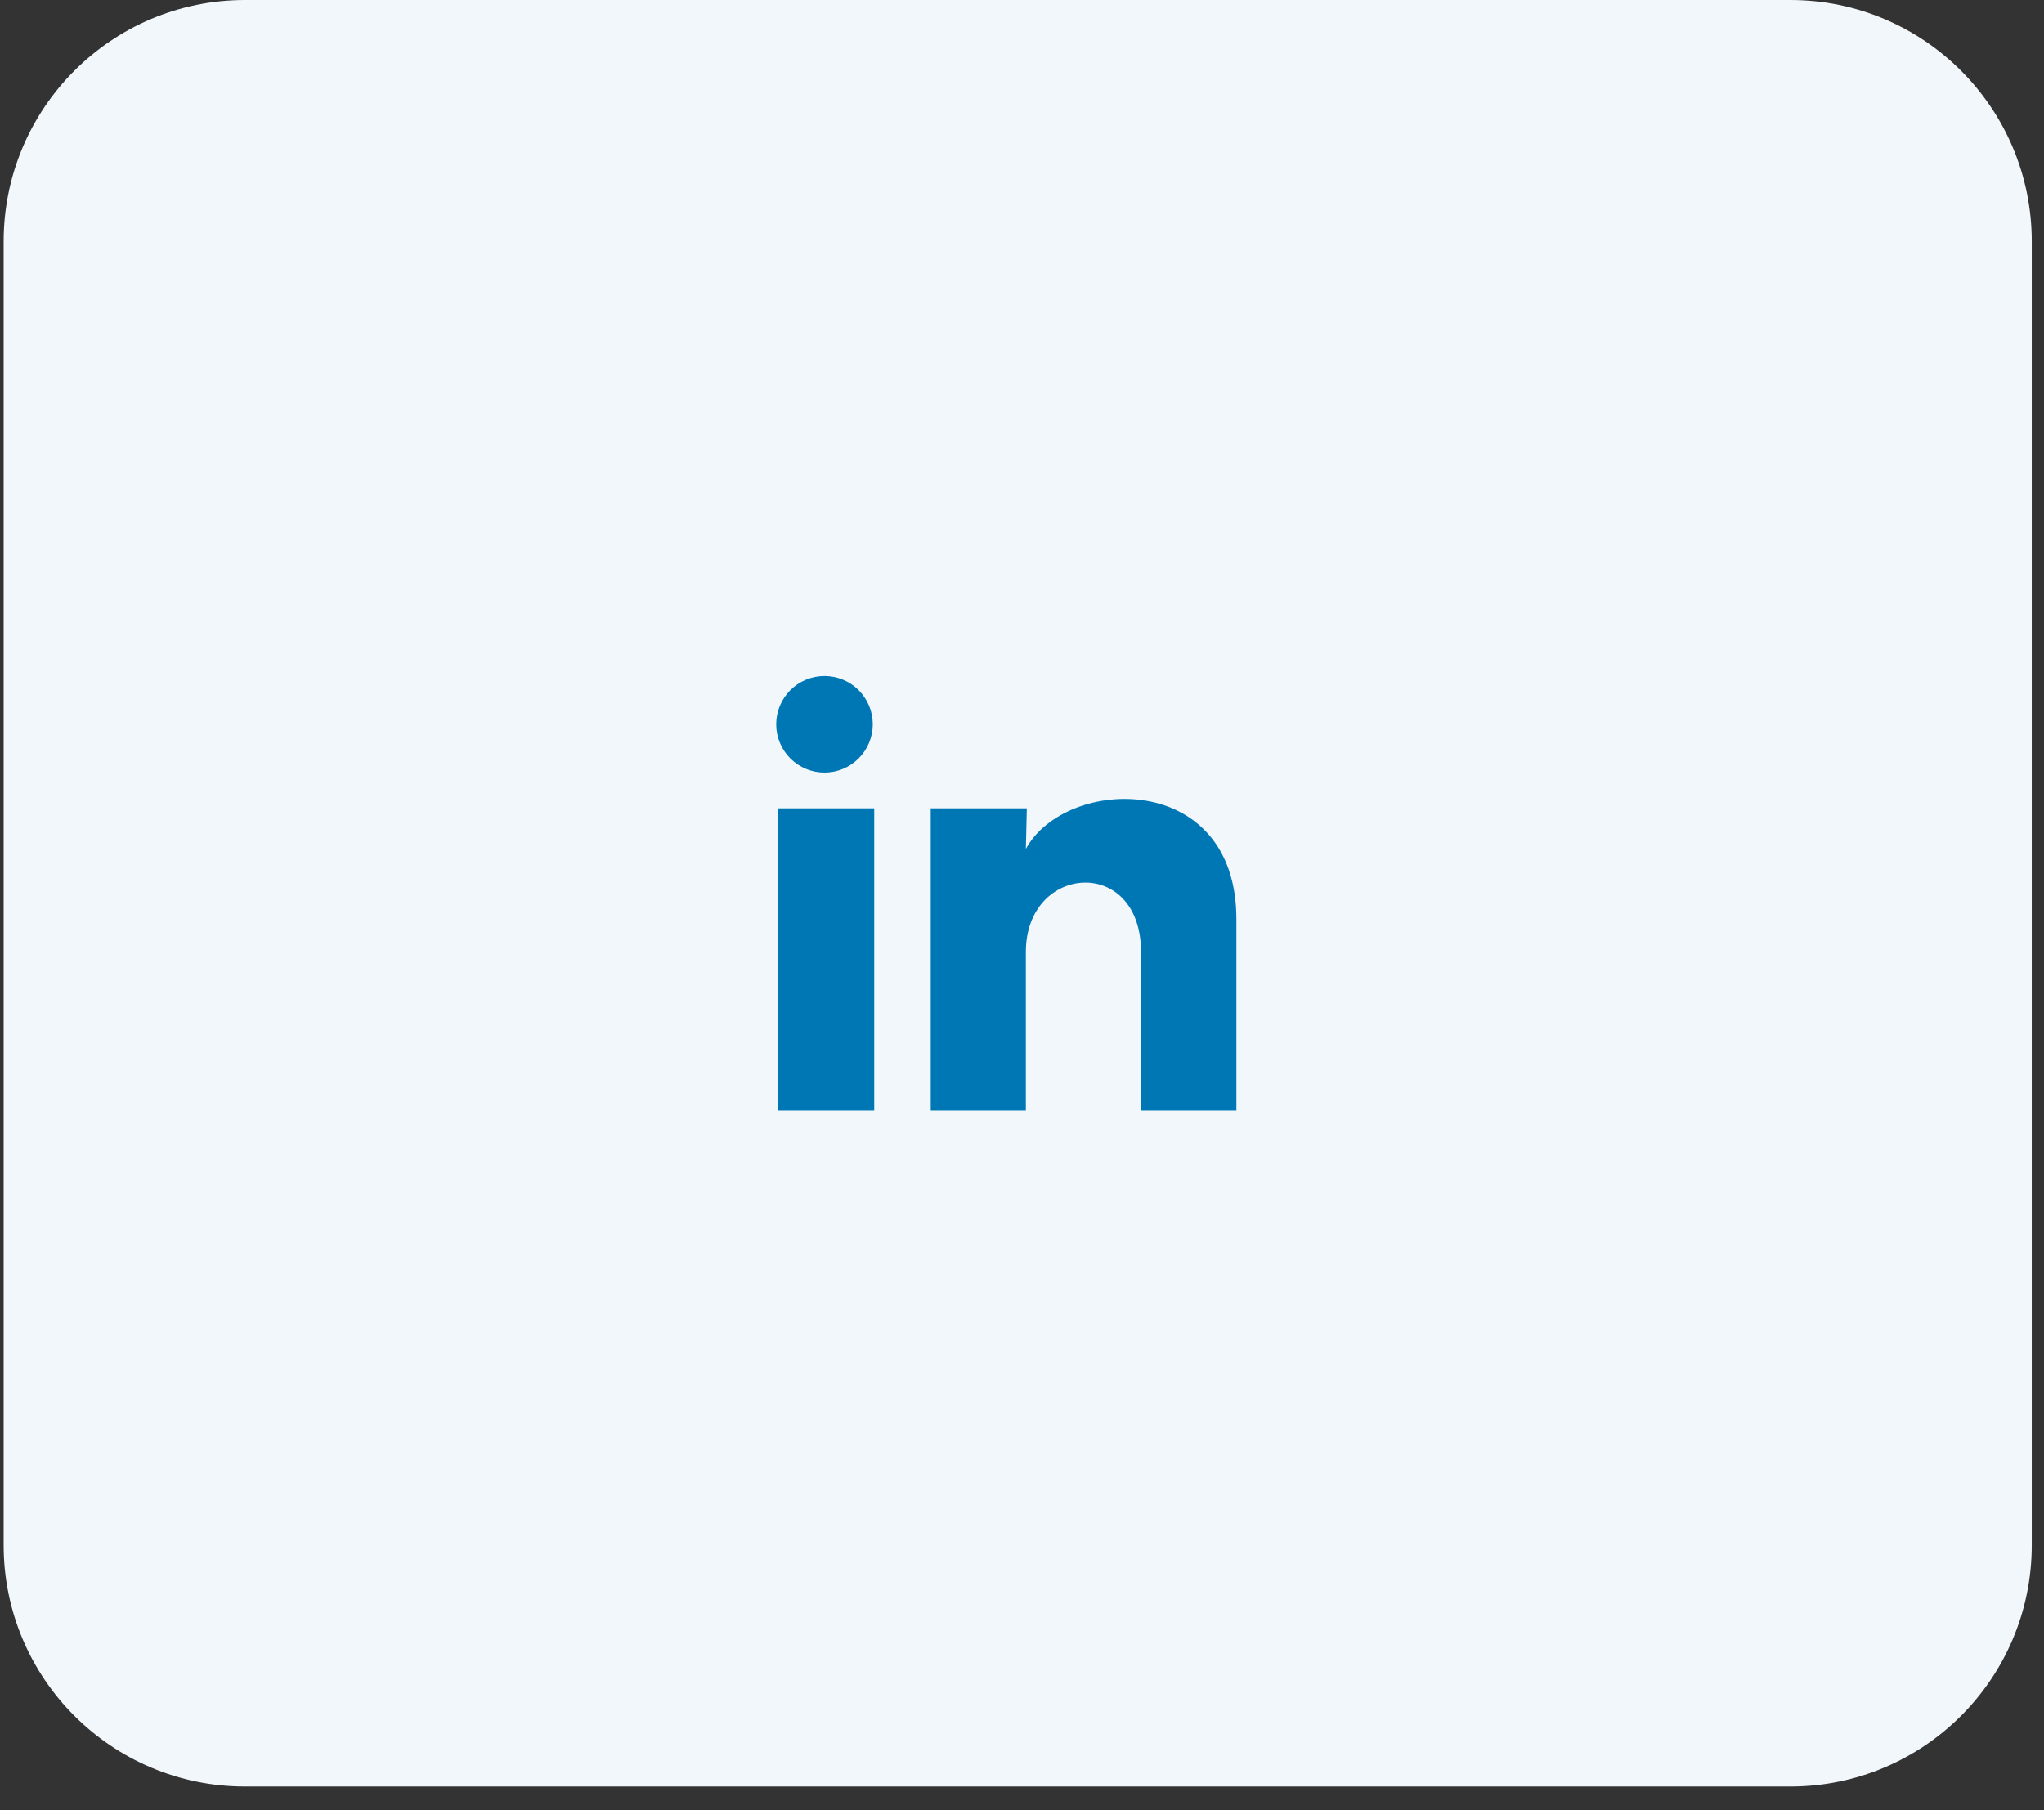 <svg width="70" height="62" viewBox="0 0 70 62" fill="none" xmlns="http://www.w3.org/2000/svg">
<rect x="0" y="0" width="70" height="62" fill="#333333" stroke="none"/>
<g clip-path="url(#clip0_230_23)">
<path d="M61.312 0H8.394C3.827 0 0.125 3.702 0.125 8.269V52.92C0.125 57.486 3.827 61.188 8.394 61.188H61.312C65.879 61.188 69.581 57.486 69.581 52.92V8.269C69.581 3.702 65.879 0 61.312 0Z" fill="#F2F7FC"/>
<path d="M36.506 20.672H33.198C28.632 20.672 24.93 24.374 24.93 28.94V32.249C24.93 36.815 28.632 40.517 33.198 40.517H36.506C41.072 40.517 44.774 36.815 44.774 32.249V28.94C44.774 24.374 41.072 20.672 36.506 20.672Z" fill="#F2F7FC"/>
<path d="M29.89 24.807C29.889 25.245 29.715 25.666 29.404 25.976C29.094 26.286 28.674 26.46 28.235 26.46C27.796 26.459 27.376 26.285 27.066 25.975C26.756 25.665 26.582 25.244 26.582 24.805C26.582 24.367 26.757 23.946 27.067 23.636C27.377 23.326 27.798 23.152 28.237 23.152C28.675 23.153 29.096 23.327 29.406 23.637C29.716 23.948 29.89 24.368 29.89 24.807ZM29.939 27.684H26.632V38.037H29.939V27.684ZM35.165 27.684H31.874V38.037H35.132V32.604C35.132 29.578 39.076 29.297 39.076 32.604V38.037H42.342V31.48C42.342 26.378 36.504 26.568 35.132 29.073L35.165 27.684Z" fill="#0077B5"/>
</g>
<defs>
<clipPath id="clip0_230_23">
<rect width="70" height="62" fill="white"/>
</clipPath>
</defs>
</svg>
